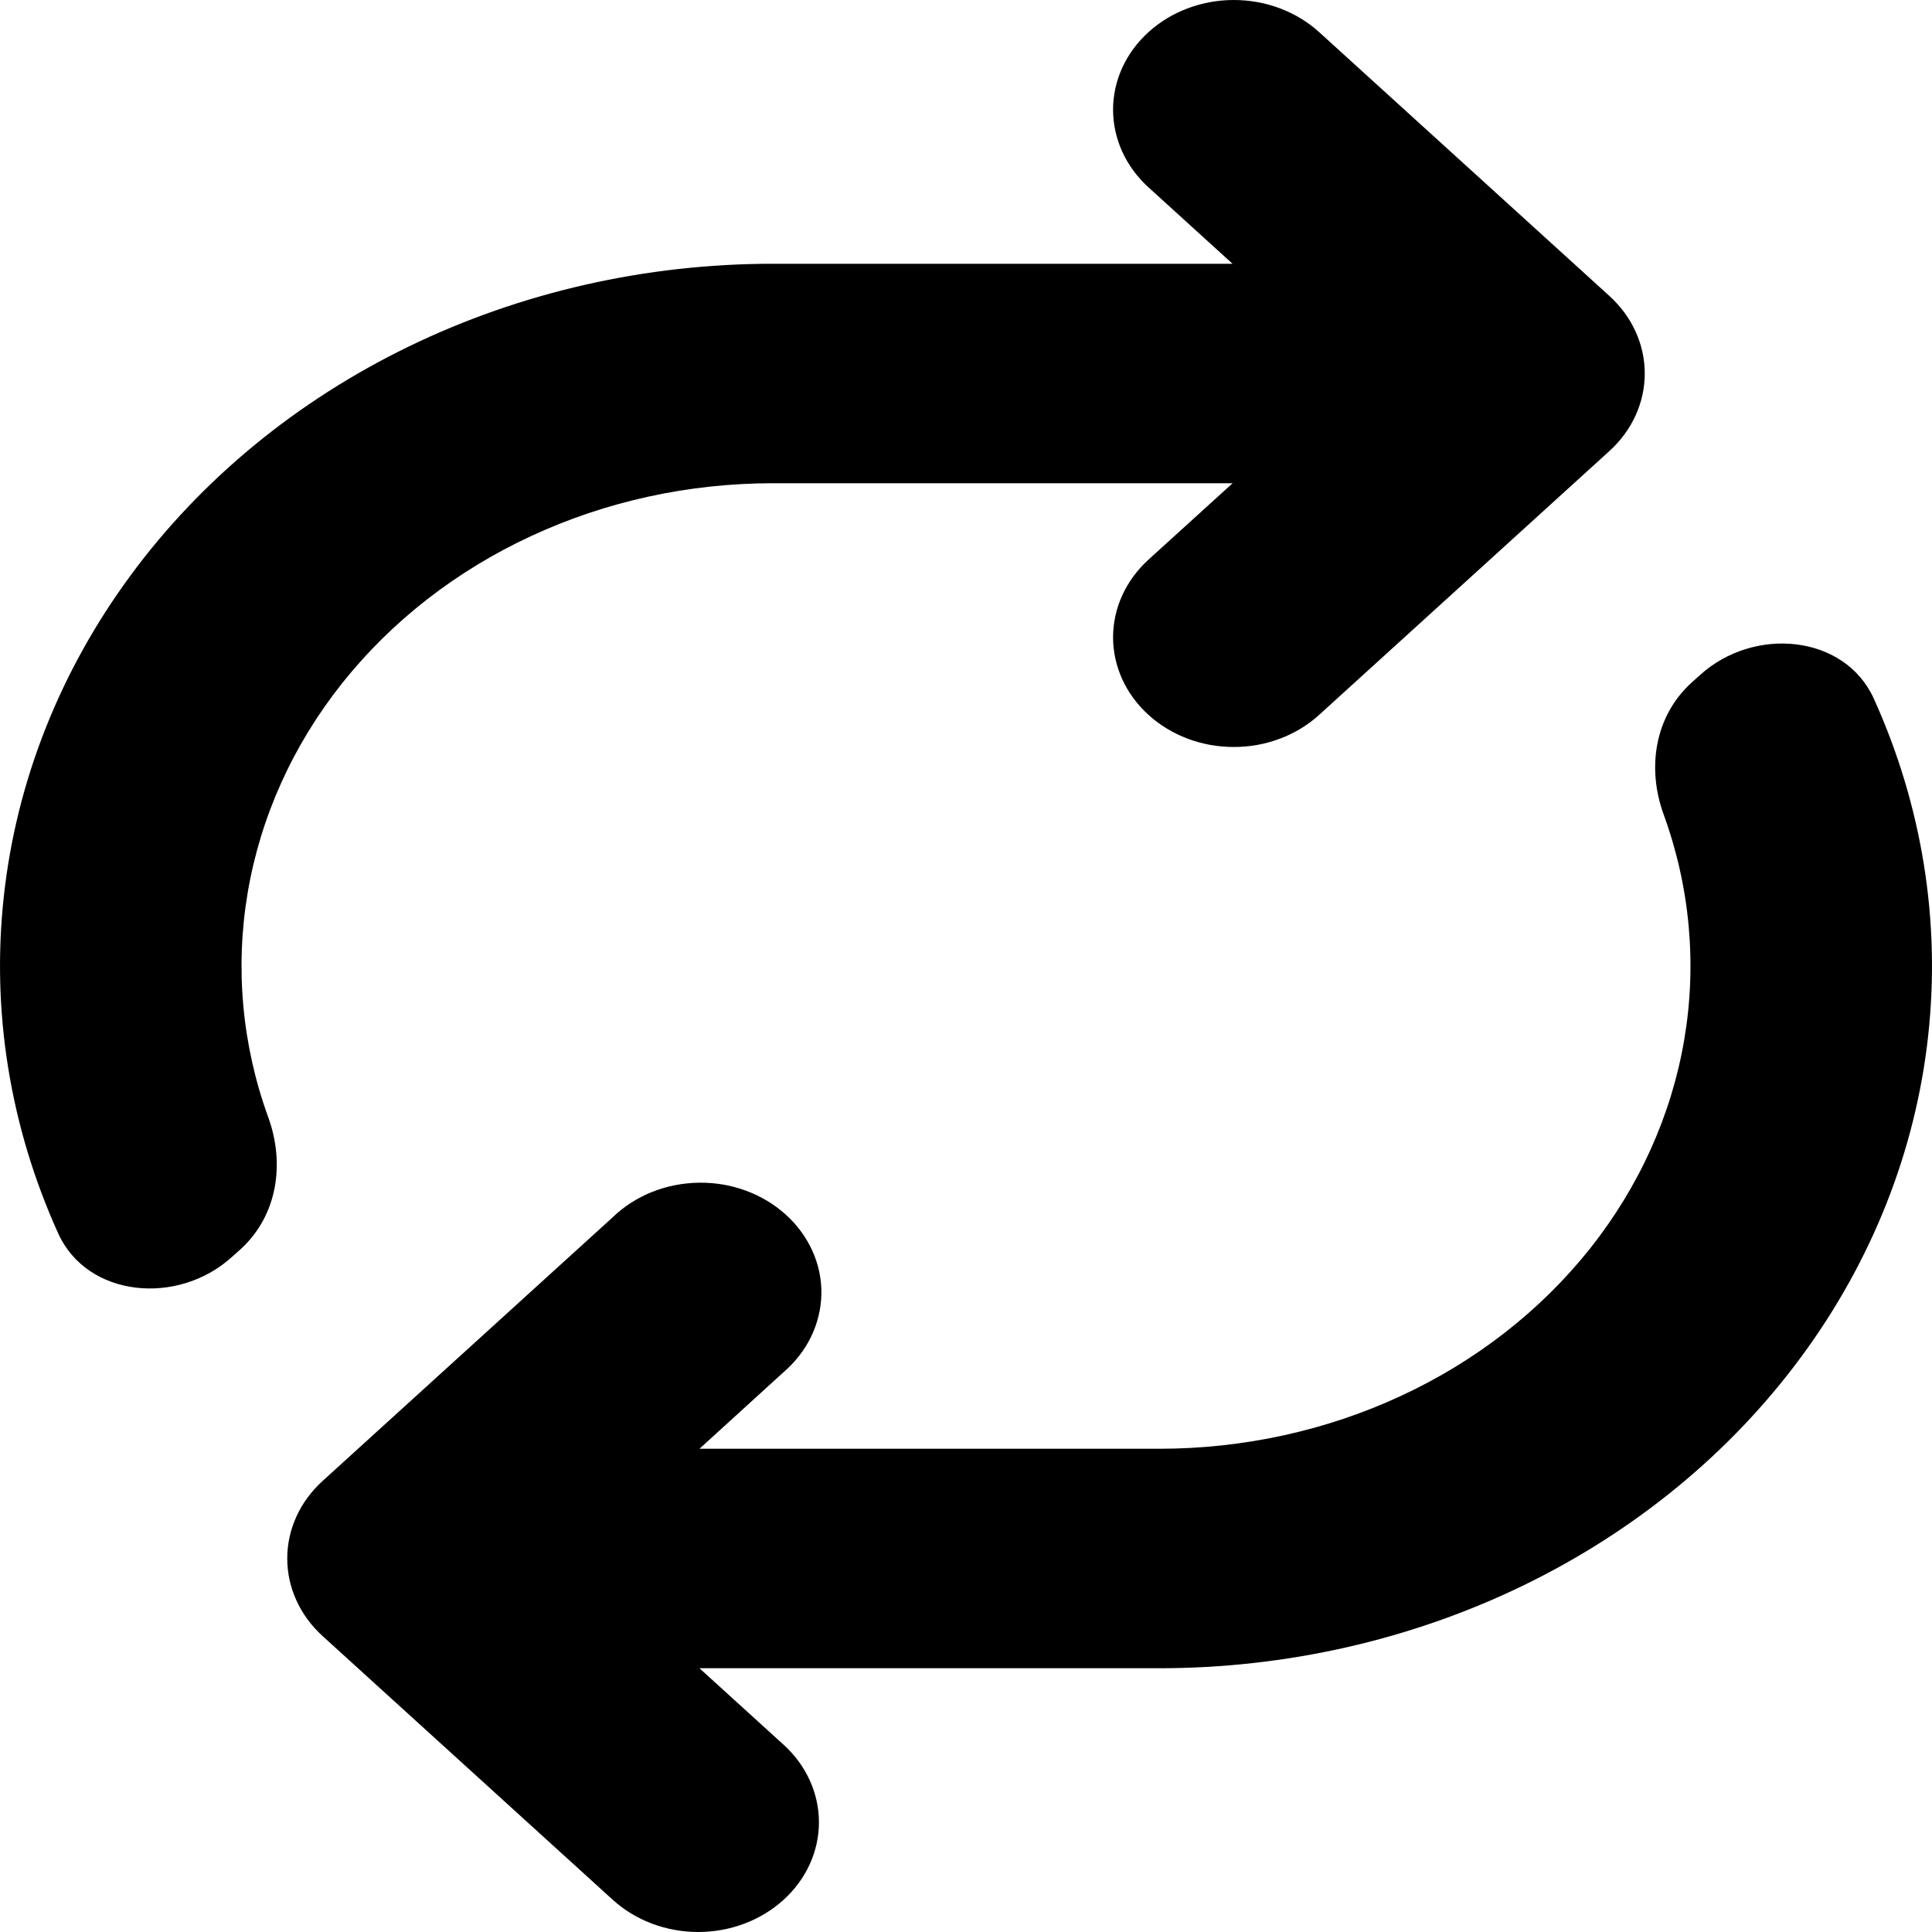 <svg width="25" height="25" viewBox="0 0 25 25" fill="black" xmlns="http://www.w3.org/2000/svg">
<path d="M15.95 6.253H10.001C8.913 6.253 7.84 6.487 6.872 6.937C5.903 7.386 5.066 8.039 4.428 8.84C3.791 9.641 3.372 10.569 3.206 11.546C3.04 12.523 3.131 13.522 3.472 14.46C3.687 15.053 3.595 15.727 3.11 16.168L3.002 16.264C2.303 16.9 1.129 16.79 0.753 15.96C0.128 14.579 -0.114 13.08 0.05 11.594C0.213 10.109 0.777 8.683 1.692 7.443C2.606 6.202 3.842 5.186 5.291 4.483C6.741 3.78 8.358 3.413 10.001 3.413H15.949L14.861 2.424C14.716 2.292 14.601 2.136 14.522 1.963C14.444 1.791 14.403 1.606 14.403 1.42C14.403 1.043 14.568 0.682 14.861 0.416C15.154 0.15 15.551 0 15.965 0C16.38 0 16.777 0.15 17.07 0.416L20.825 3.829C20.97 3.961 21.086 4.117 21.164 4.29C21.243 4.462 21.283 4.647 21.283 4.833C21.283 5.02 21.243 5.204 21.164 5.377C21.086 5.549 20.97 5.705 20.825 5.837L17.07 9.25C16.925 9.382 16.753 9.487 16.563 9.558C16.374 9.63 16.171 9.666 15.965 9.666C15.76 9.666 15.557 9.63 15.367 9.558C15.178 9.487 15.006 9.382 14.861 9.25C14.716 9.119 14.601 8.962 14.522 8.79C14.444 8.617 14.403 8.433 14.403 8.246C14.403 8.06 14.444 7.875 14.522 7.703C14.601 7.531 14.716 7.374 14.861 7.242L15.95 6.253ZM10.139 22.576L9.051 21.587H14.999C16.642 21.587 18.259 21.22 19.709 20.517C21.158 19.814 22.394 18.798 23.308 17.557C24.223 16.317 24.787 14.891 24.95 13.406C25.114 11.92 24.872 10.421 24.247 9.04C23.87 8.21 22.697 8.1 21.997 8.736L21.89 8.832C21.405 9.273 21.311 9.947 21.528 10.54C21.869 11.478 21.96 12.477 21.794 13.454C21.628 14.431 21.209 15.359 20.572 16.16C19.934 16.961 19.097 17.614 18.128 18.063C17.16 18.513 16.087 18.747 14.999 18.747H9.051L10.138 17.757C10.29 17.626 10.412 17.47 10.496 17.296C10.58 17.122 10.625 16.934 10.629 16.744C10.632 16.555 10.593 16.366 10.514 16.19C10.435 16.014 10.319 15.854 10.171 15.72C10.023 15.585 9.847 15.479 9.654 15.408C9.46 15.336 9.253 15.301 9.044 15.304C8.835 15.307 8.628 15.348 8.437 15.424C8.246 15.501 8.073 15.611 7.93 15.75L4.175 19.163C4.03 19.295 3.914 19.451 3.836 19.623C3.757 19.796 3.717 19.98 3.717 20.167C3.717 20.353 3.757 20.538 3.836 20.71C3.914 20.883 4.03 21.039 4.175 21.171L7.93 24.584C8.223 24.85 8.62 25 9.035 25C9.449 25 9.846 24.85 10.139 24.584C10.432 24.318 10.597 23.957 10.597 23.58C10.597 23.203 10.432 22.842 10.139 22.576Z" />
</svg>

